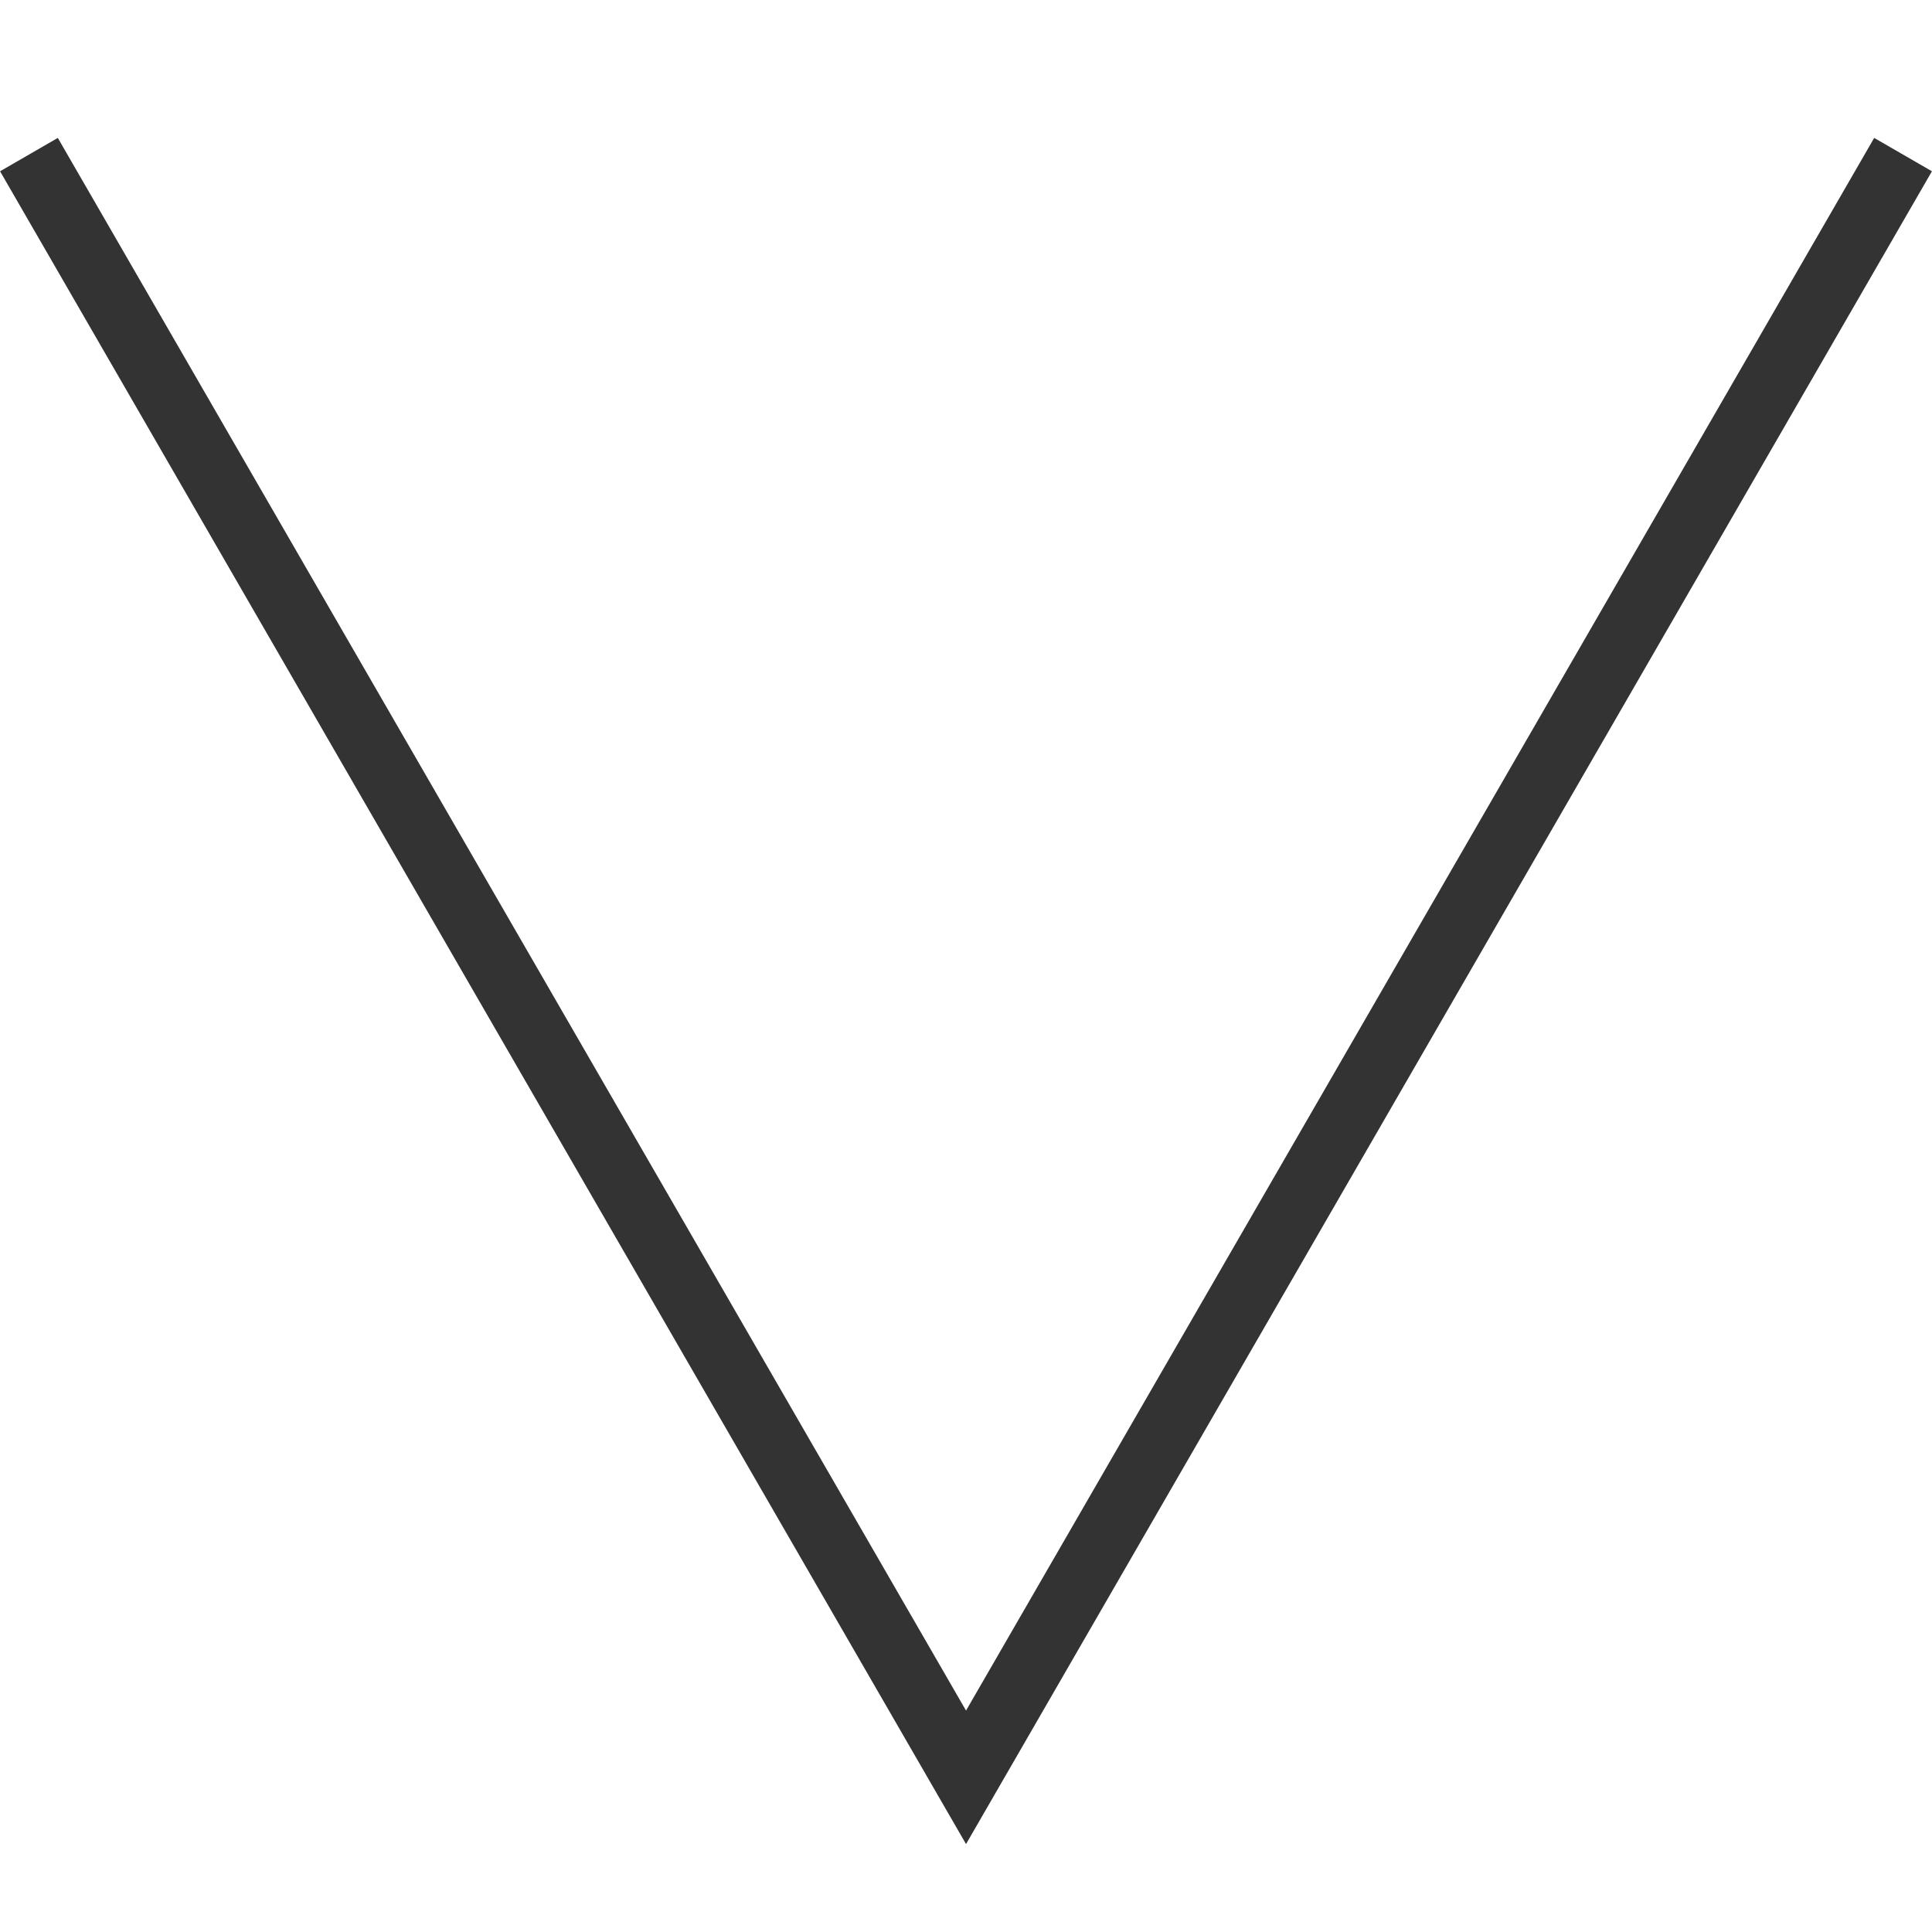 <?xml version="1.0" encoding="utf-8"?>
<!-- Generator: Adobe Illustrator 16.0.0, SVG Export Plug-In . SVG Version: 6.00 Build 0)  -->
<!DOCTYPE svg PUBLIC "-//W3C//DTD SVG 1.1//EN" "http://www.w3.org/Graphics/SVG/1.1/DTD/svg11.dtd">
<svg version="1.1" id="圖層_1" xmlns="http://www.w3.org/2000/svg" xmlns:xlink="http://www.w3.org/1999/xlink" x="0px" y="0px"
	 width="28.943px" height="28.942px" viewBox="0 0 28.943 28.942" enable-background="new 0 0 28.943 28.942" xml:space="preserve">
<g>
	<polygon fill="#333333" points="14.472,27.626 0.001,2.566 0.866,2.066 14.472,25.626 28.077,2.066 28.942,2.566 	"/>
</g>
</svg>

